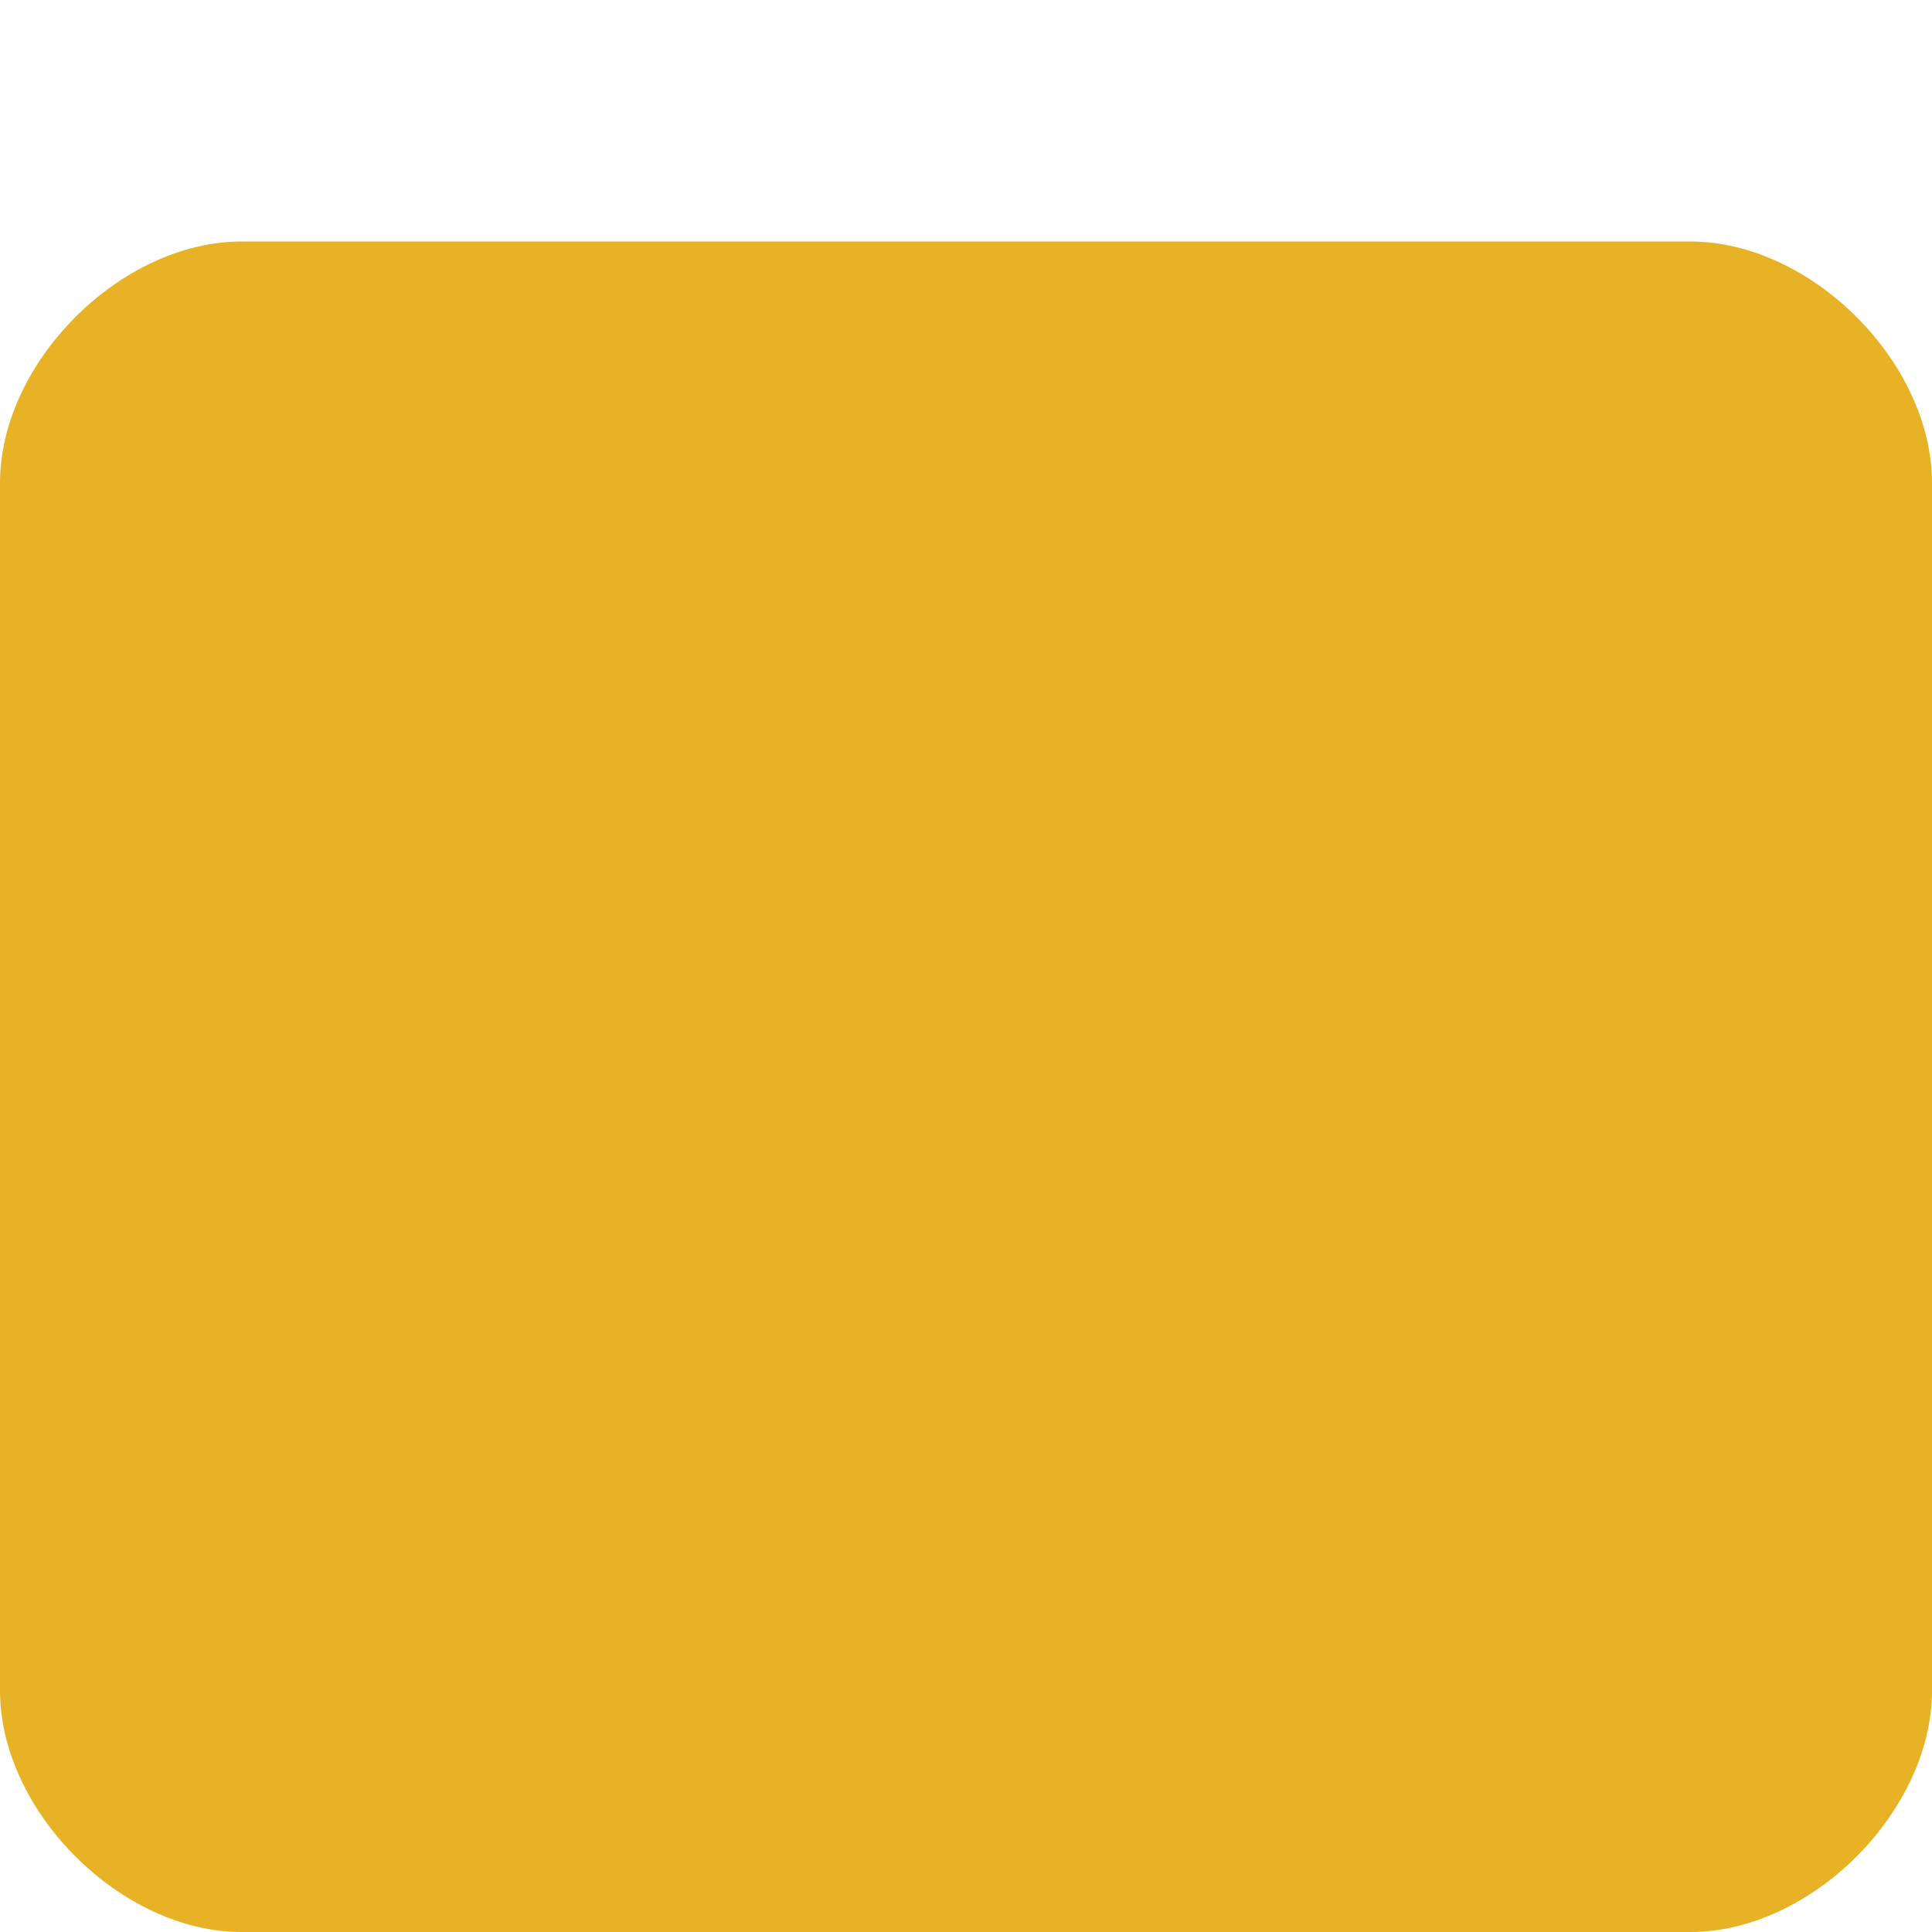 <?xml version="1.0" encoding="UTF-8"?>
<svg xmlns="http://www.w3.org/2000/svg" viewBox="0 0 32 32">
  <path fill="#e7b225" d="M4,4 H28 C30,4 32,6 32,8 V28 C32,30 30,32 28,32 H4 C2,32 0,30 0,28 V8 C0,6 2,4 4,4 Z"/>
</svg>